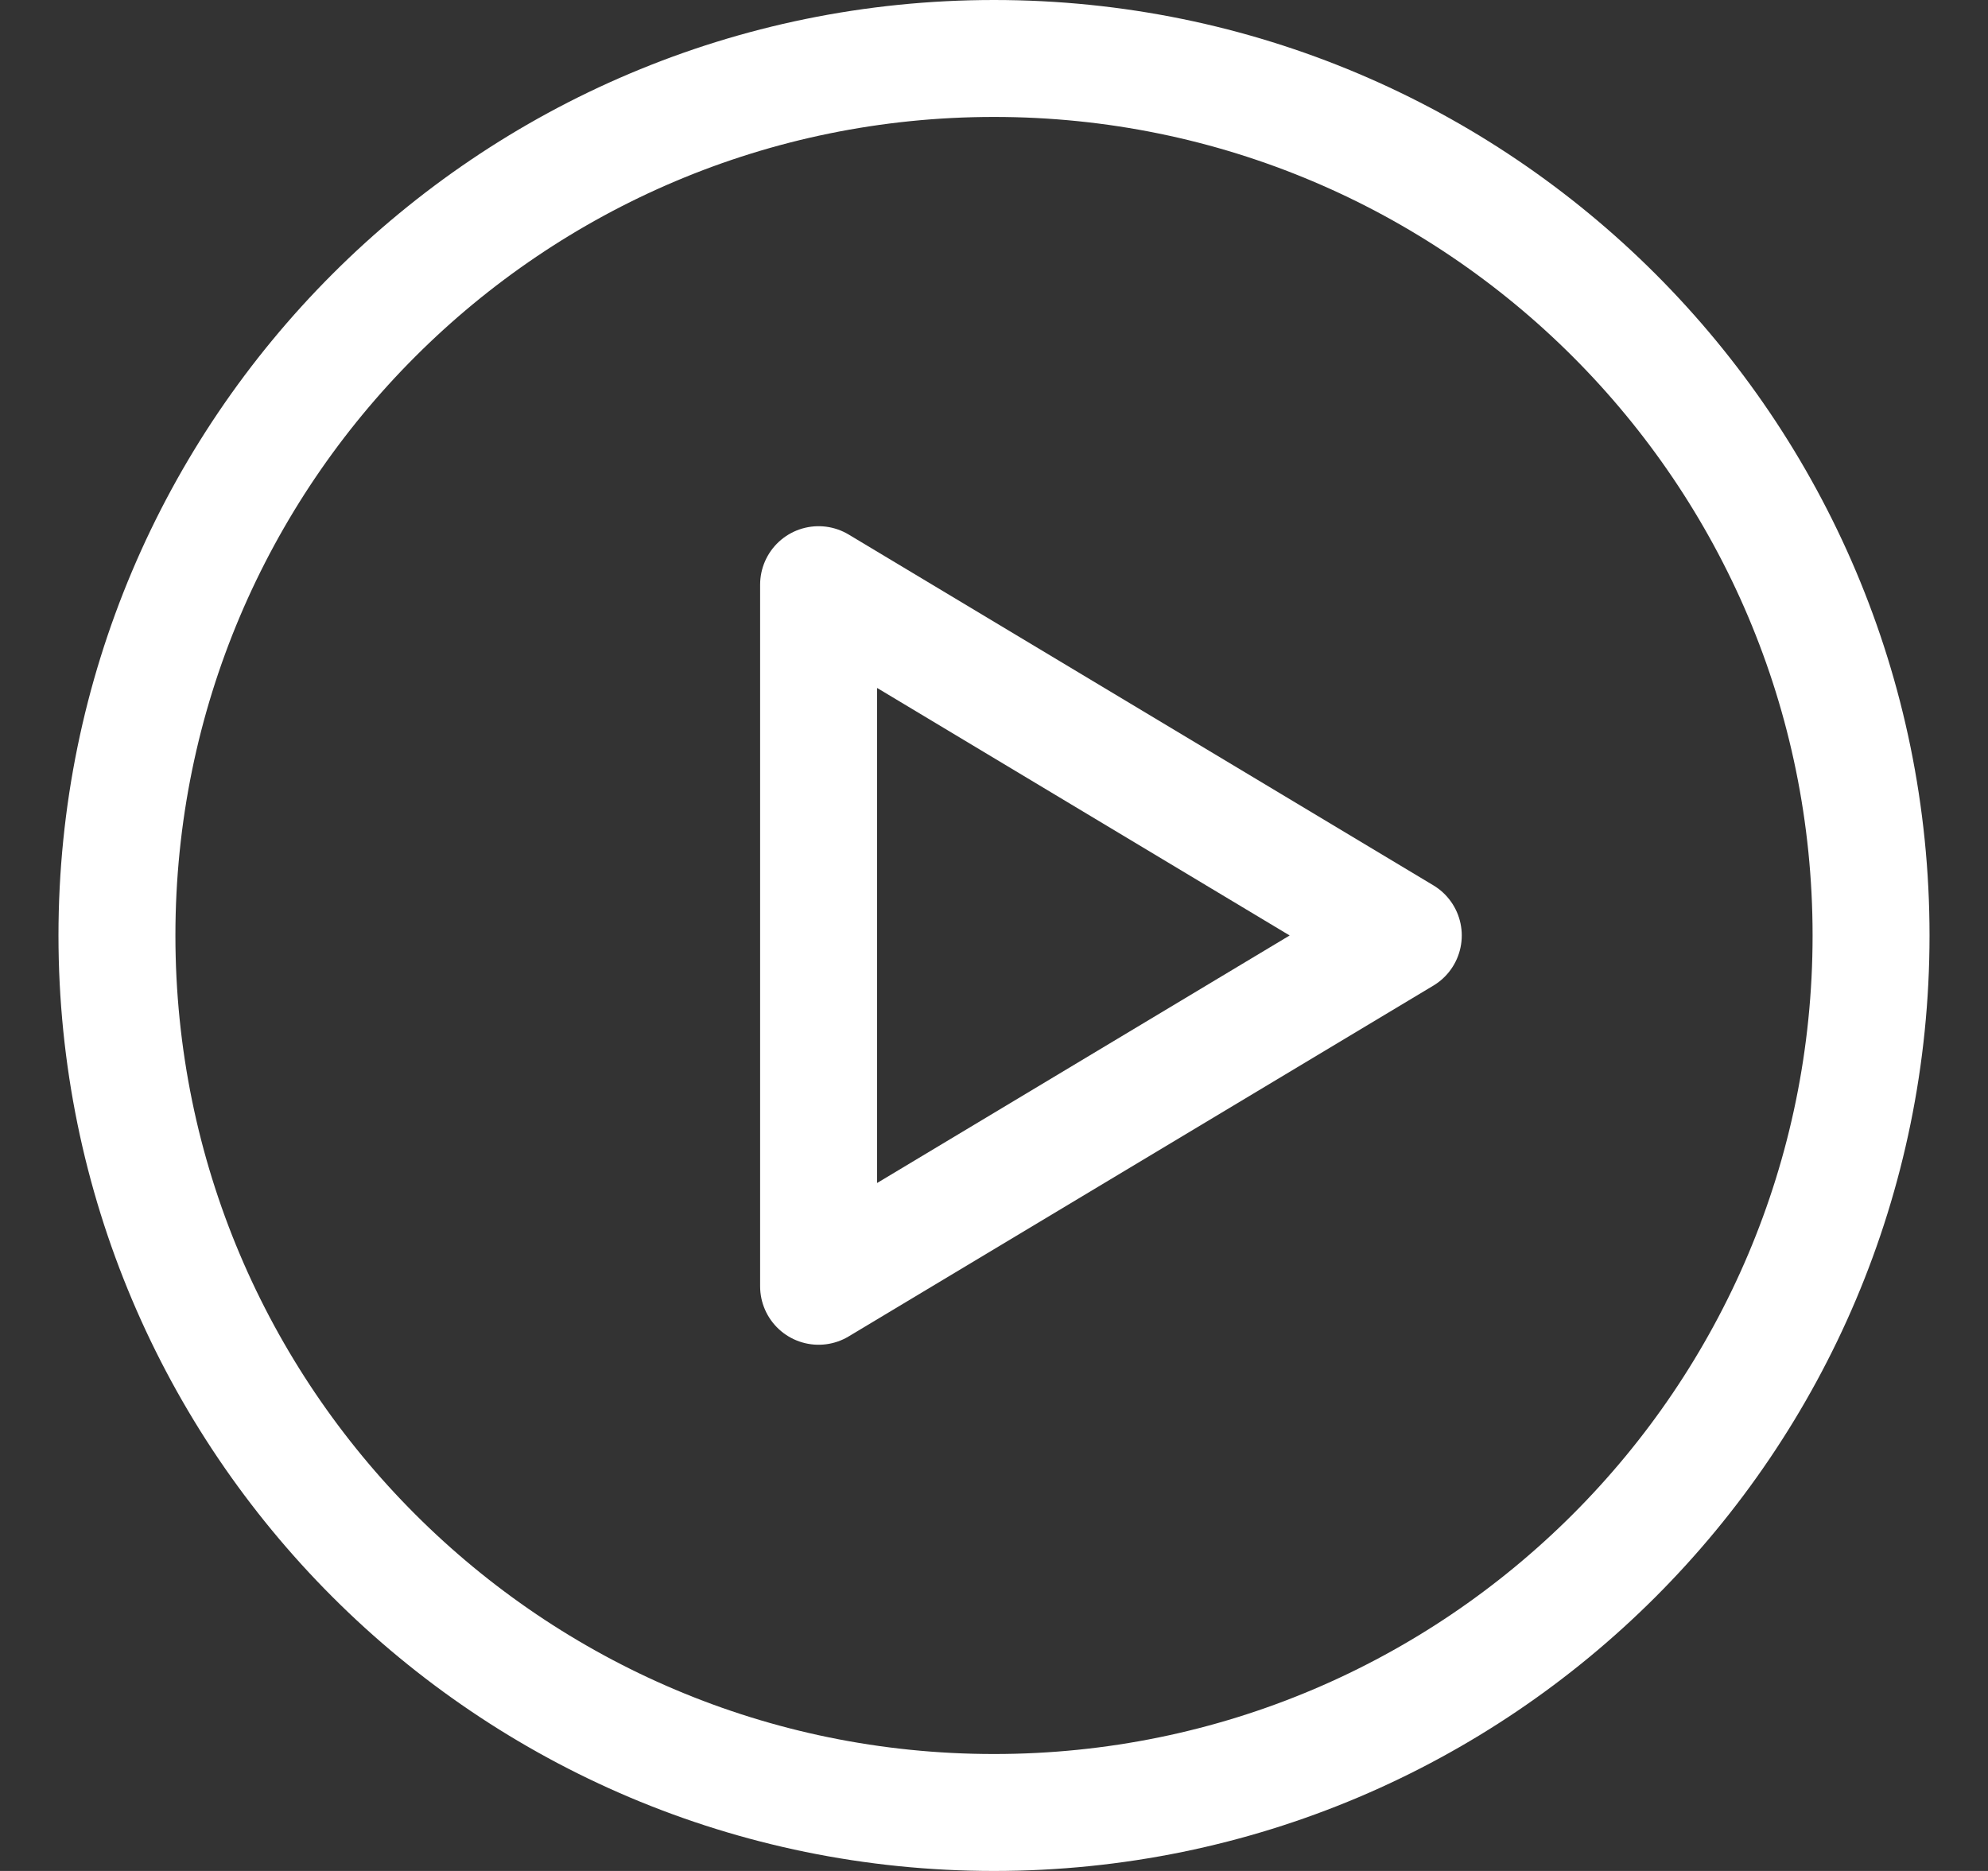 <svg width="17" height="16" viewBox="0 0 17 16" fill="none" xmlns="http://www.w3.org/2000/svg">
<rect x="0" y="0" width="17" height="16" fill="#333333" stroke="none"/>
<path d="M12 8L7 11V5L12 8Z" stroke="white" stroke-linecap="round" stroke-linejoin="round"/>
<path d="M8.5 15.5C12.642 15.5 16 12.142 16 8C16 3.858 12.642 0.5 8.5 0.5C4.358 0.5 1 3.858 1 8C1 12.142 4.358 15.5 8.5 15.5Z" stroke="white" stroke-linecap="round" stroke-linejoin="round"/>
</svg>

